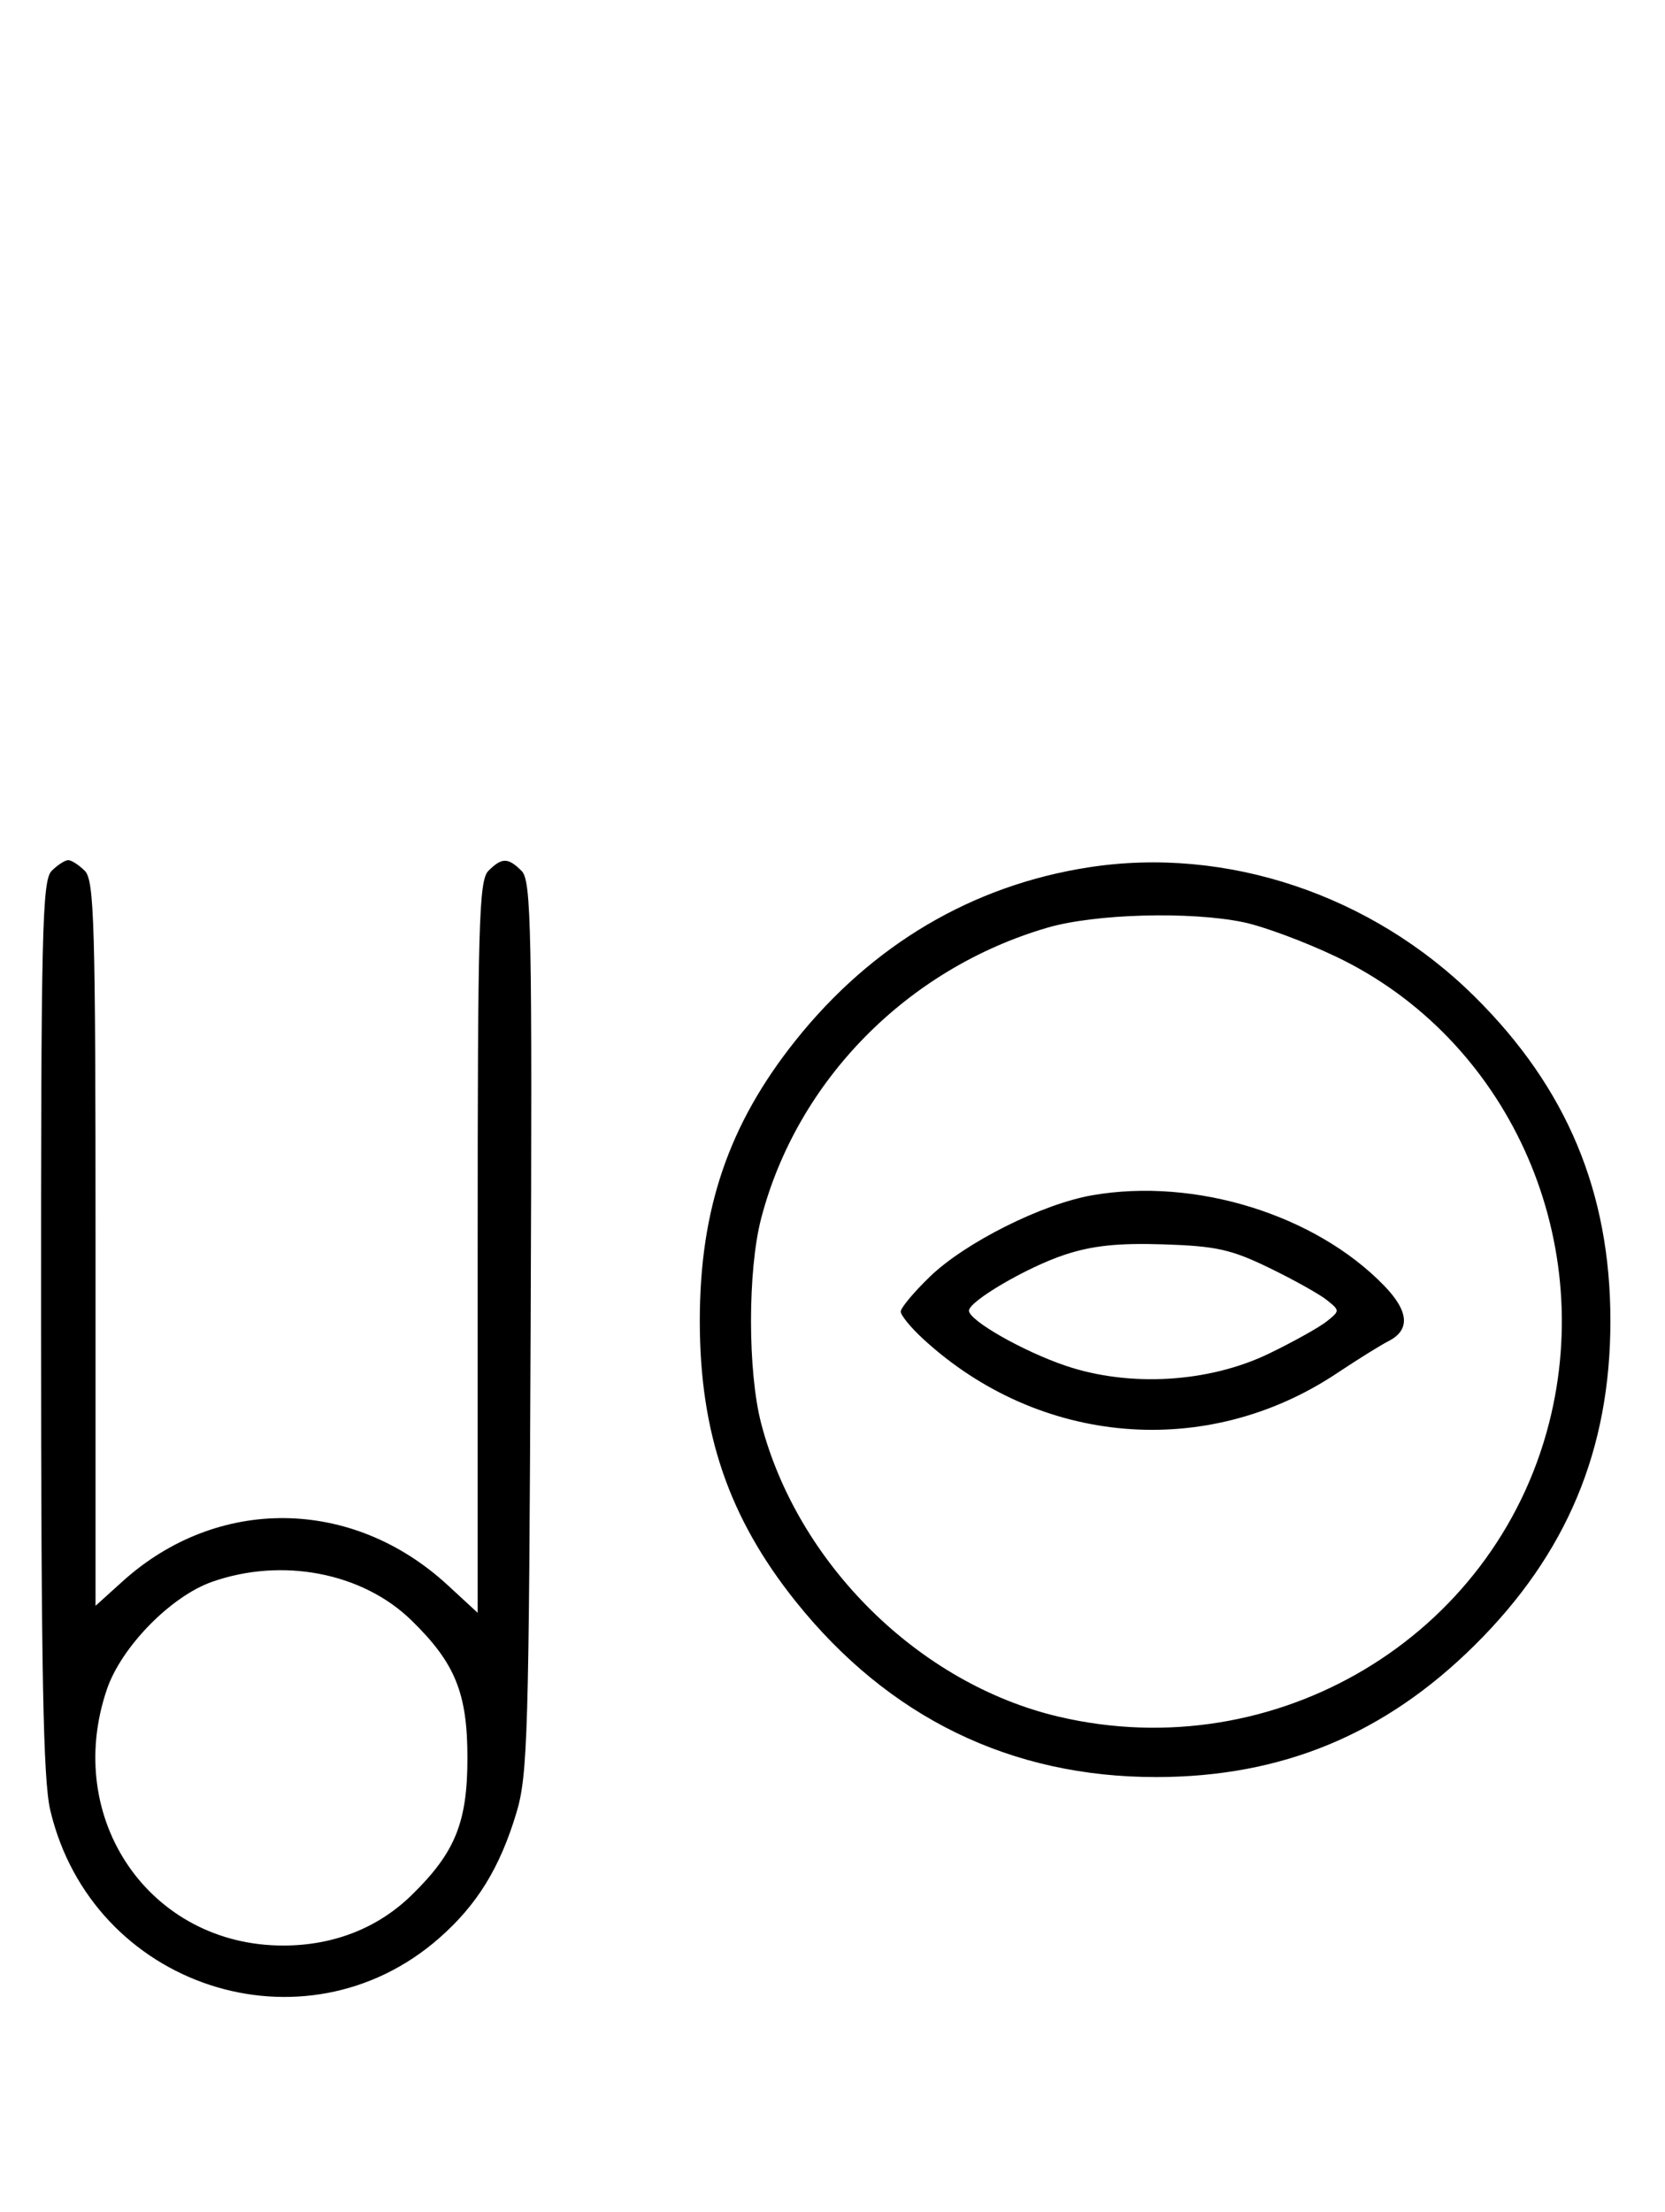 <svg xmlns="http://www.w3.org/2000/svg" width="244" height="324" viewBox="0 0 244 324" version="1.1">
	<path d="M 7.571 127.571 C 6.175 128.968, 6.002 136.388, 6.016 194.321 C 6.028 244.993, 6.327 260.757, 7.360 265.147 C 13.465 291.084, 44.606 301.302, 64.413 283.868 C 69.946 278.997, 73.270 273.587, 75.696 265.500 C 77.337 260.031, 77.520 253.731, 77.763 194.336 C 78.001 135.954, 77.863 129.006, 76.443 127.586 C 74.455 125.598, 73.548 125.595, 71.571 127.571 C 70.182 128.961, 70 135.345, 70 182.699 L 70 236.255 65.599 232.198 C 51.626 219.318, 31.863 219.095, 17.955 231.660 L 14 235.233 14 182.188 C 14 135.298, 13.818 128.961, 12.429 127.571 C 11.564 126.707, 10.471 126, 10 126 C 9.529 126, 8.436 126.707, 7.571 127.571 M 159.531 127.056 C 142.492 129.702, 127.776 138.391, 116.586 152.416 C 106.792 164.691, 102.553 177.101, 102.553 193.500 C 102.553 209.913, 106.800 222.336, 116.598 234.584 C 130.224 251.617, 148.175 260.349, 169.500 260.319 C 187.884 260.292, 202.916 254.066, 216.095 241.019 C 229.603 227.646, 236 212.375, 236 193.500 C 236 174.625, 229.603 159.354, 216.095 145.981 C 201.014 131.051, 179.709 123.923, 159.531 127.056 M 153.500 135.893 C 132.956 141.888, 116.807 158.285, 111.543 178.495 C 109.563 186.096, 109.563 200.904, 111.543 208.505 C 116.907 229.099, 134.710 246.655, 155.103 251.463 C 186.957 258.971, 218.988 239.827, 227.003 208.489 C 234.032 181.004, 220.843 152.100, 195.820 140.153 C 191.244 137.968, 185.115 135.690, 182.201 135.090 C 174.351 133.475, 160.453 133.864, 153.500 135.893 M 160.067 175.091 C 152.706 176.372, 141.422 182.032, 136.250 187.037 C 133.912 189.299, 132 191.592, 132 192.132 C 132 192.671, 133.463 194.460, 135.250 196.107 C 152.295 211.812, 176.852 213.863, 195.908 201.173 C 198.942 199.153, 202.338 197.039, 203.453 196.475 C 206.696 194.837, 206.491 192.102, 202.844 188.338 C 192.749 177.922, 175.137 172.468, 160.067 175.091 M 156 183.814 C 150.514 185.629, 142 190.608, 142 192 C 142 193.438, 149.948 197.961, 156.174 200.067 C 165.564 203.242, 177.201 202.538, 186.017 198.262 C 189.583 196.533, 193.374 194.416, 194.441 193.559 C 196.363 192.016, 196.363 191.984, 194.441 190.441 C 193.374 189.584, 189.575 187.463, 186 185.728 C 180.430 183.025, 178.212 182.532, 170.500 182.284 C 163.852 182.070, 160.063 182.470, 156 183.814 M 31.054 231.728 C 25.018 233.859, 17.781 241.260, 15.667 247.463 C 9.198 266.450, 21.964 285, 41.500 285 C 48.850 285, 55.345 282.459, 60.280 277.653 C 66.701 271.401, 68.500 266.989, 68.500 257.500 C 68.500 248.011, 66.701 243.599, 60.280 237.347 C 53.109 230.363, 41.332 228.099, 31.054 231.728 " stroke="none" fill="black" fill-rule="evenodd"/>
</svg>